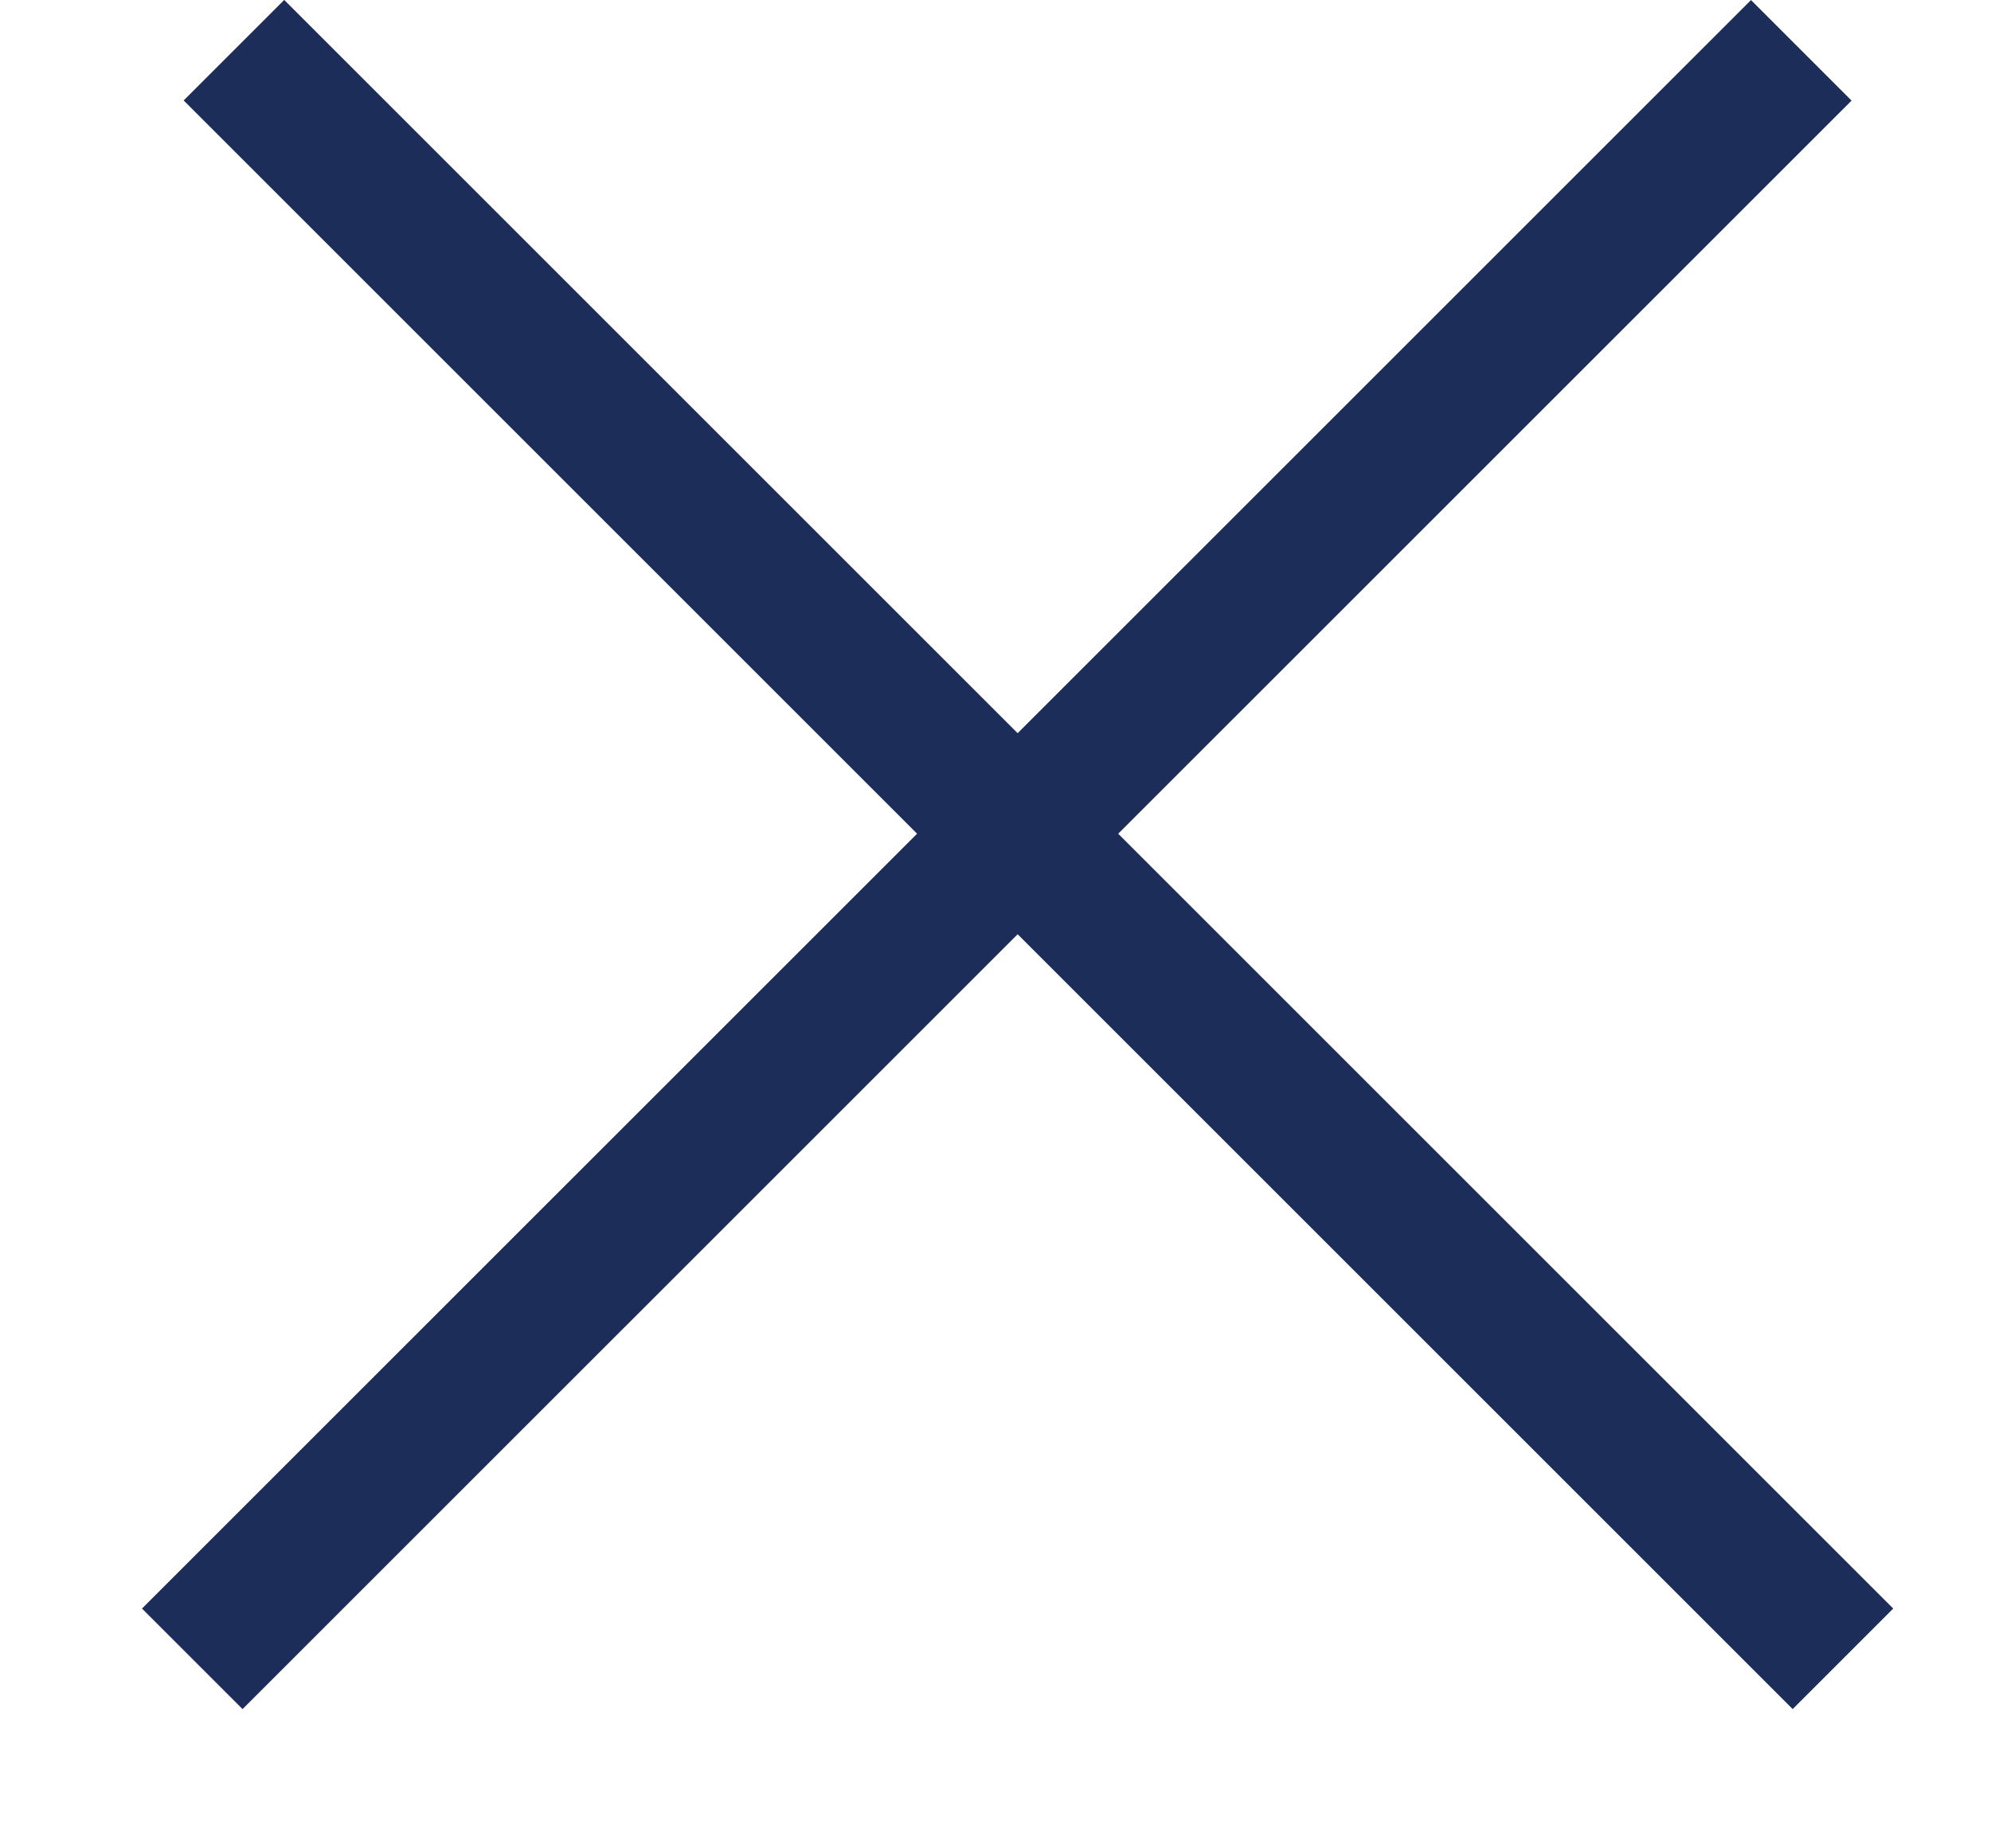 <svg width="14" height="13" viewBox="0 0 14 13" fill="none" xmlns="http://www.w3.org/2000/svg">
<g clip-path="url(#clip0_1_8)">
<path d="M12.959 11.667L1.645 0.353" stroke="#1C2D5A"/>
<path d="M12.666 0.354L1.352 11.667" stroke="#1C2D5A"/>
</g>
<defs>
<clipPath id="clip0_1_8">
<rect width="14" height="13" fill="white"/>
</clipPath>
</defs>
</svg>
